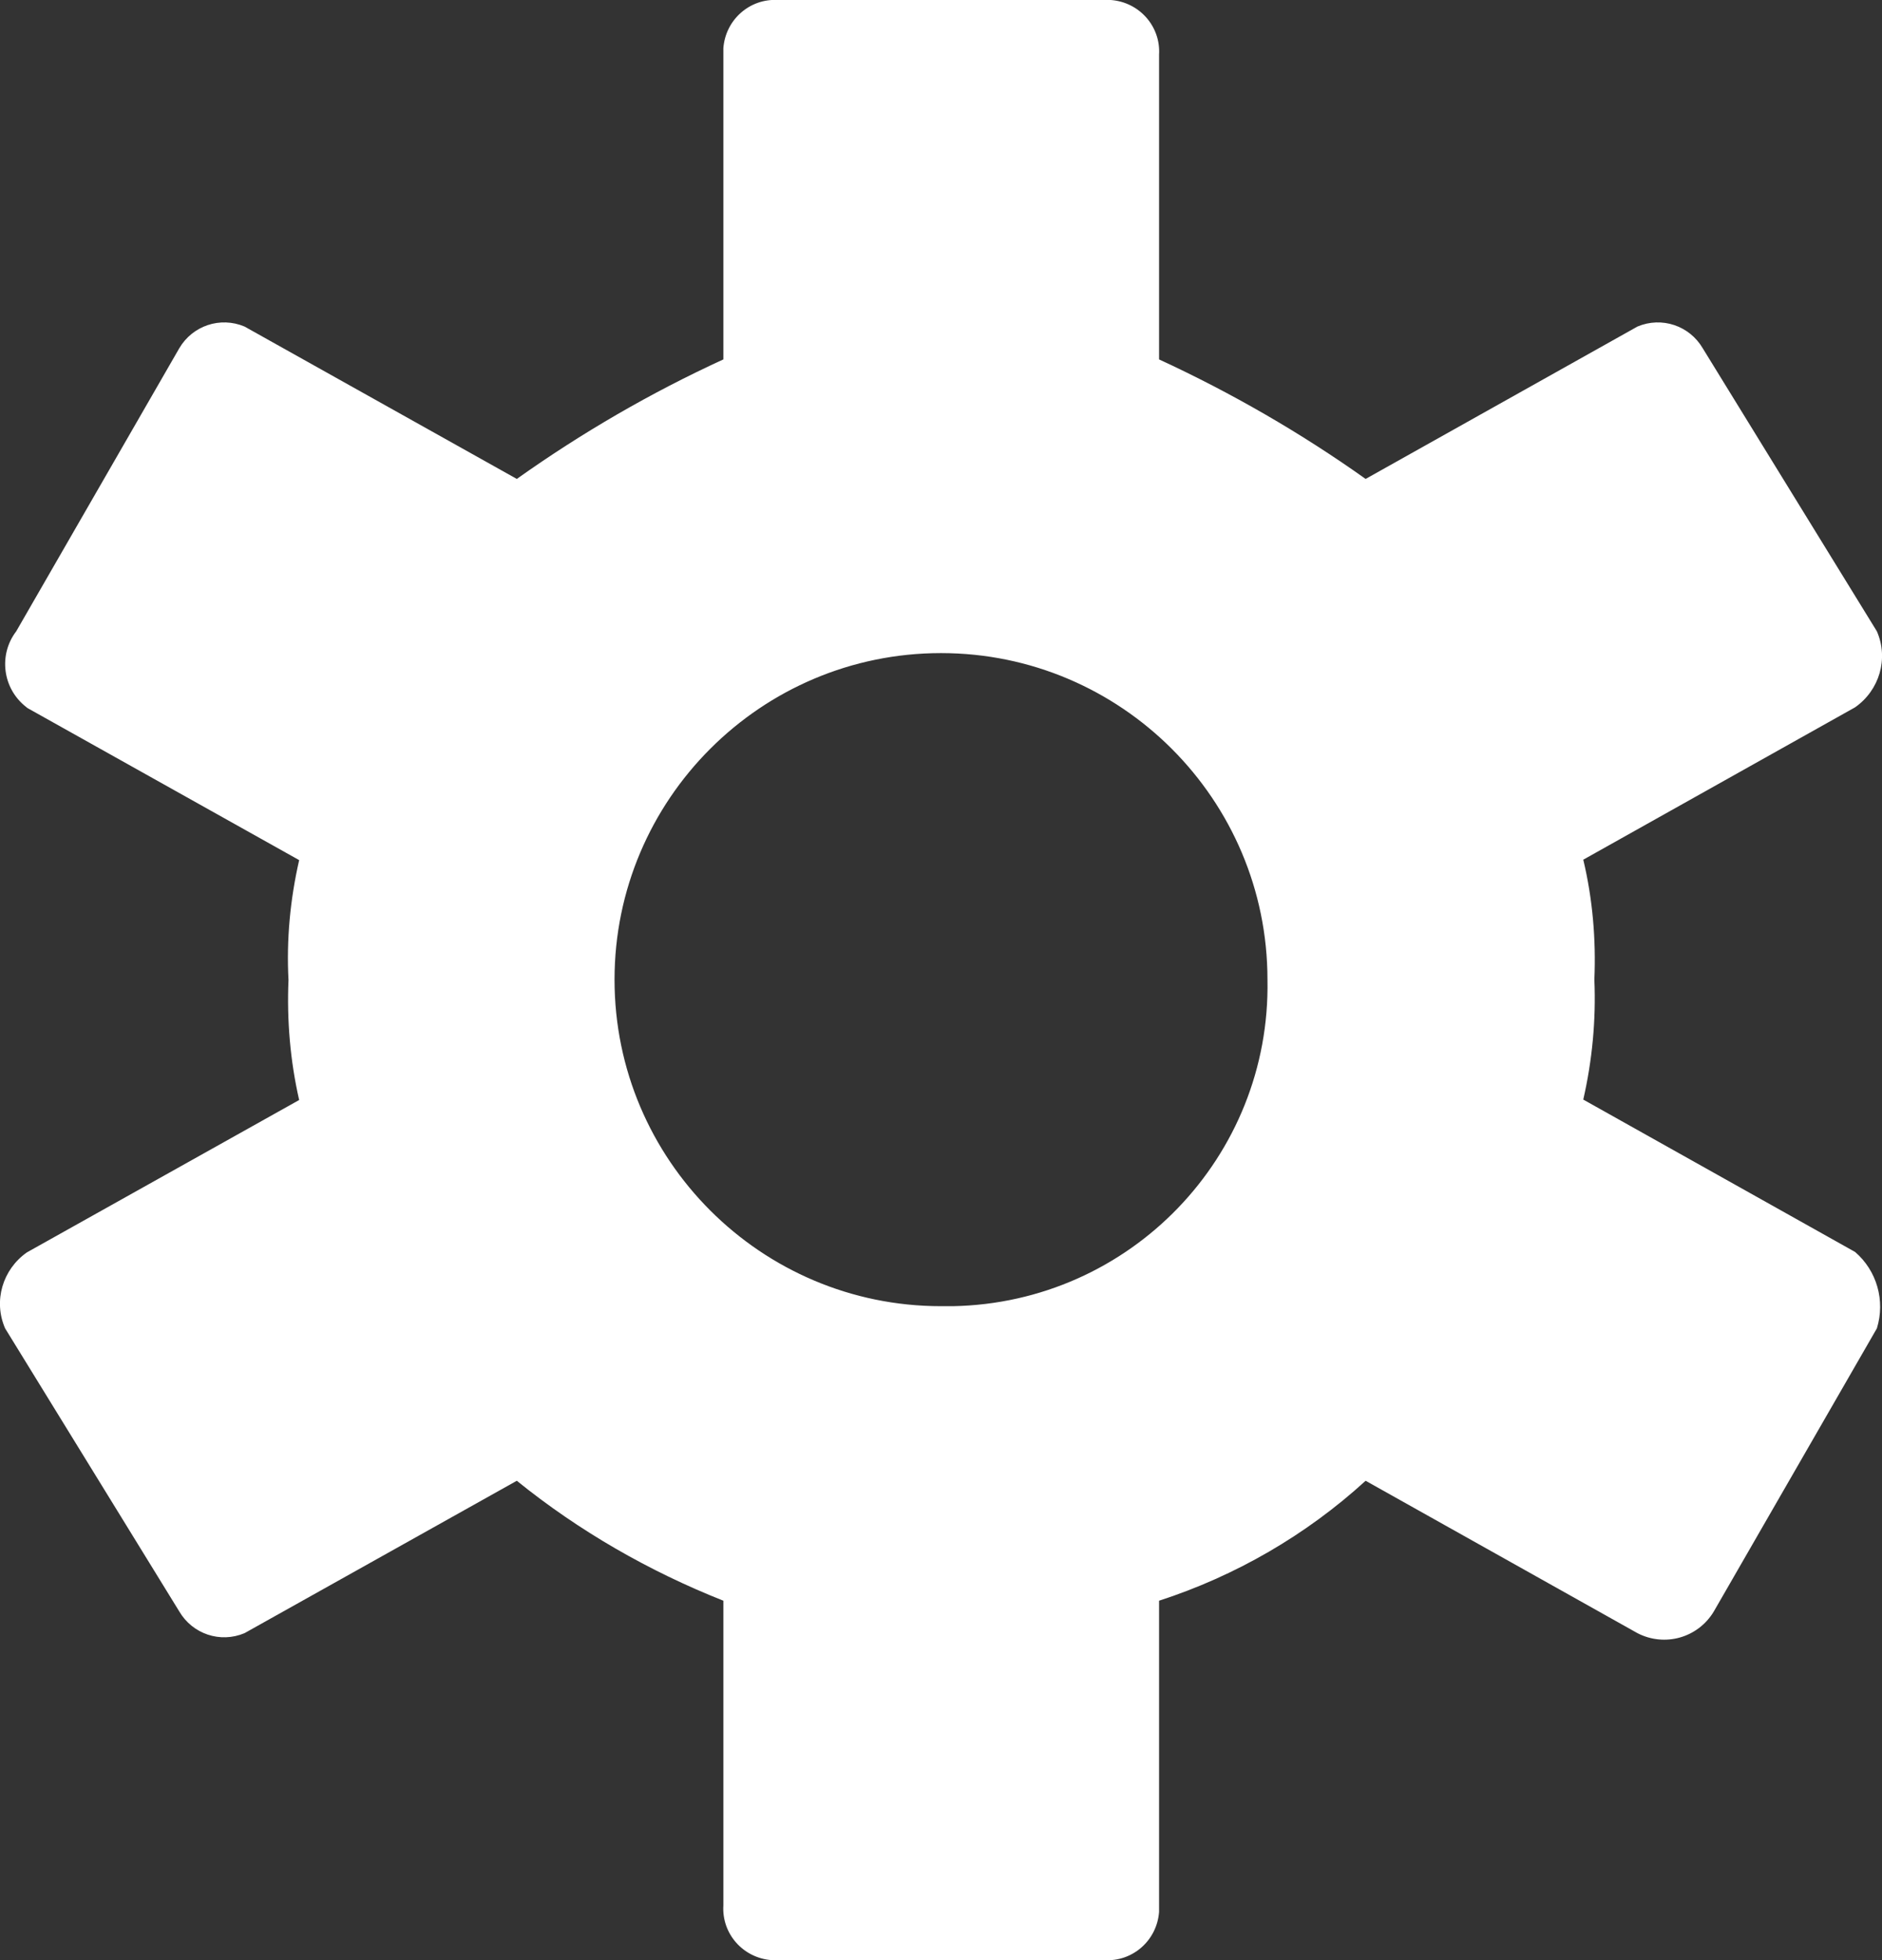 <?xml version="1.0" encoding="utf-8"?>
<!-- Generator: Adobe Illustrator 21.1.0, SVG Export Plug-In . SVG Version: 6.00 Build 0)  -->
<svg version="1.1" id="Layer_1" xmlns="http://www.w3.org/2000/svg" xmlns:xlink="http://www.w3.org/1999/xlink" x="0px" y="0px"
	 width="441px" height="459.2px" viewBox="0 0 441 459.2" style="enable-background:new 0 0 441 459.2;" xml:space="preserve">
<rect x="0" y="0" width="441" height="459.2" fill="#333333" stroke="none"/>
<style type="text/css">
	.st0{fill:#FFFFFF;}
</style>
<g transform="translate(202 1500)">
	<path class="st0" d="M232.7-1206.7l-63.7-35.7c2.1-9.2,3-18.6,2.6-28.1c0.4-9.4-0.4-18.9-2.6-28.1l63.7-35.7
		c5.7-4,7.9-11.4,5.1-17.8l-40.8-66.3c-3.1-5.3-9.6-7.5-15.3-5.1l-63.7,35.7c-15.2-10.8-31.5-20.2-48.4-28v-71.4
		c0.4-6.6-4.6-12.3-11.3-12.8c-0.5,0-1,0-1.5,0h-76.5c-6.6-0.4-12.3,4.6-12.8,11.3c0,0.5,0,1,0,1.5v71.4c-17,7.8-33.2,17.2-48.4,28
		l-63.8-35.7c-5.7-2.4-12.2-0.2-15.3,5.1l-38.2,66.3c-4.2,5.5-3.2,13.4,2.3,17.7c0.1,0.1,0.2,0.1,0.2,0.2l63.8,35.7
		c-2.1,9.2-3,18.6-2.5,28.1c-0.4,9.4,0.4,18.9,2.5,28.1l-63.8,35.7c-5.7,4-7.9,11.4-5.1,17.8l40.8,66.3c3.1,5.3,9.6,7.5,15.3,5.1
		l63.8-35.7c14.6,11.8,31,21.2,48.4,28.1v71.4c-0.4,6.6,4.6,12.3,11.3,12.8c0.5,0,1,0,1.5,0h76.5c6.6,0.4,12.3-4.6,12.8-11.3
		c0-0.5,0-1,0-1.5v-71.4c17.9-5.8,34.5-15.4,48.4-28.1l63.7,35.7c6.4,3.3,14.2,1.1,17.9-5.1l38.2-66.3
		C239.8-1195.3,237.8-1202.3,232.7-1206.7z M18.5-1194c-42.2,0-76.5-34.3-76.5-76.5s34.3-76.5,76.5-76.5s76.5,34.3,76.5,76.5
		c0.8,41.5-32.2,75.7-73.7,76.5C20.4-1194,19.4-1194,18.5-1194z"/>
</g>
</svg>
